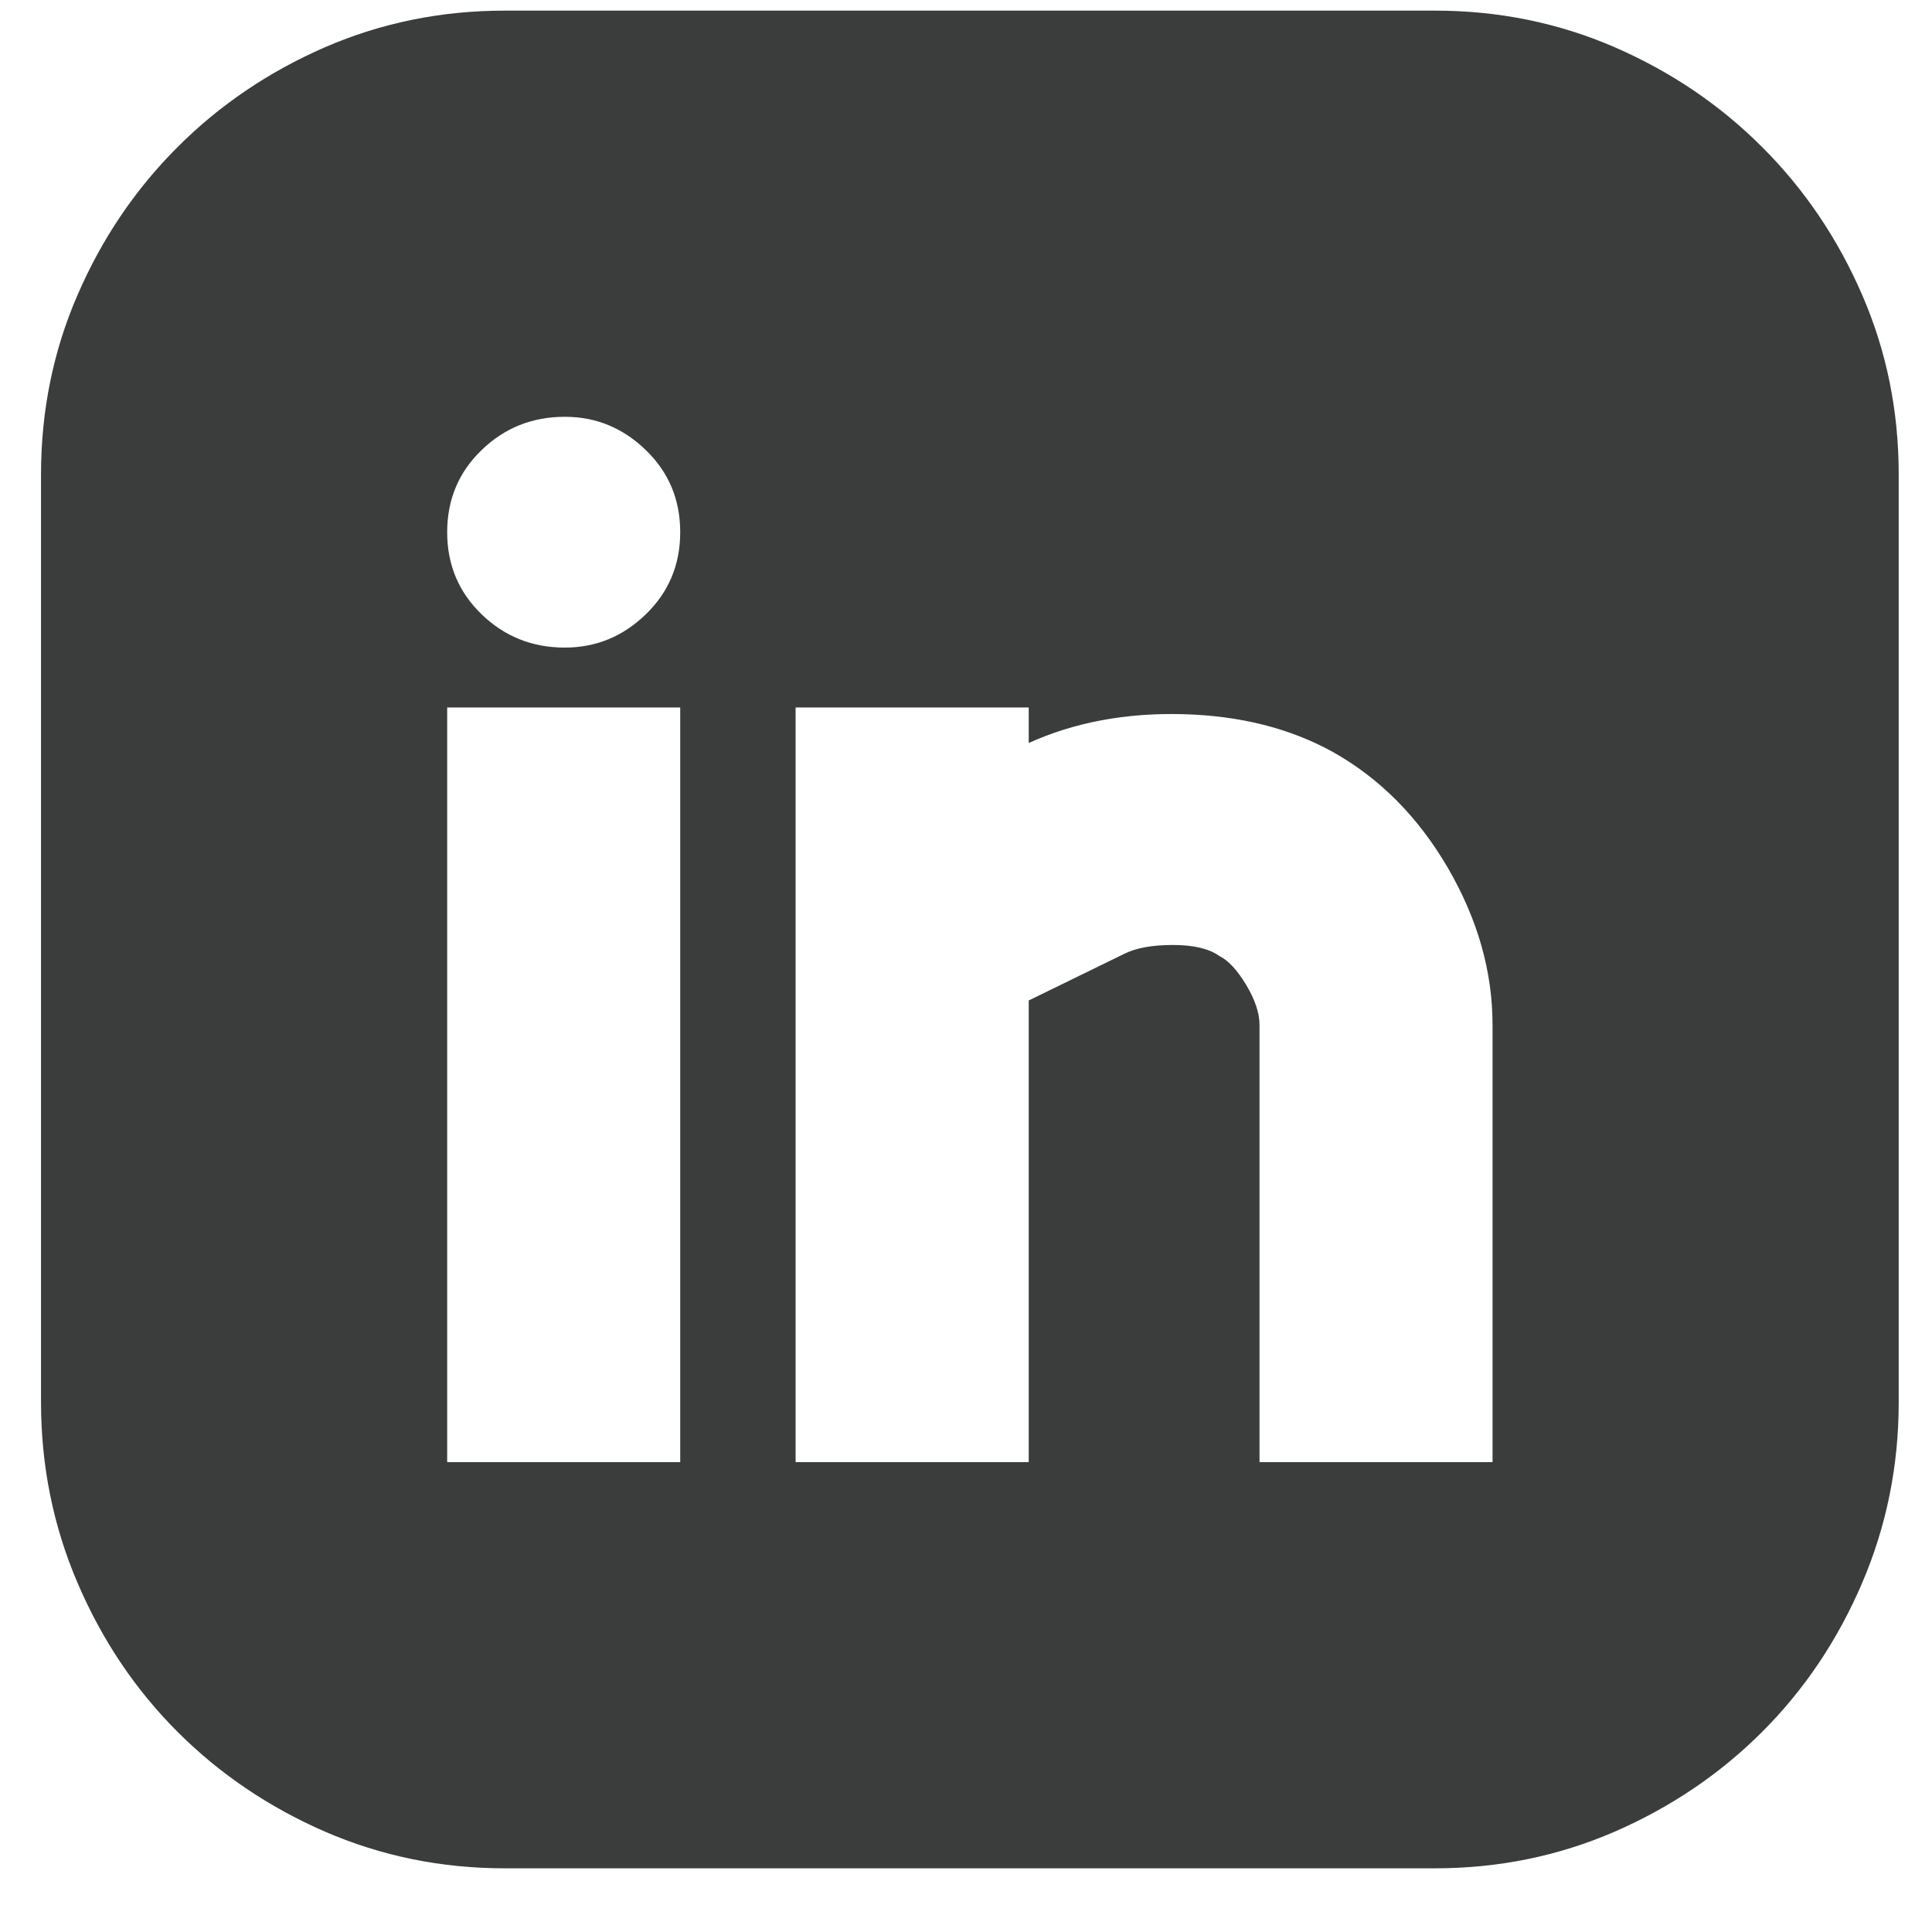 <svg width="26" height="26" viewBox="0 0 26 26" fill="none" xmlns="http://www.w3.org/2000/svg">
<path d="M19.309 0.143C20.166 0.143 20.972 0.307 21.729 0.635C22.485 0.964 23.148 1.412 23.715 1.98C24.283 2.547 24.731 3.209 25.059 3.966C25.388 4.722 25.552 5.529 25.552 6.385V18.87C25.552 19.726 25.388 20.538 25.059 21.305C24.731 22.071 24.283 22.738 23.715 23.306C23.148 23.873 22.485 24.321 21.729 24.65C20.972 24.978 20.166 25.143 19.309 25.143H6.795C5.938 25.143 5.132 24.978 4.375 24.65C3.619 24.321 2.956 23.873 2.389 23.306C1.821 22.738 1.373 22.071 1.045 21.305C0.716 20.538 0.552 19.726 0.552 18.87V6.385C0.552 5.529 0.716 4.722 1.045 3.966C1.373 3.209 1.821 2.547 2.389 1.98C2.956 1.412 3.619 0.964 4.375 0.635C5.132 0.307 5.938 0.143 6.795 0.143H19.309ZM9.154 9.521H6.018V19.677H9.154V9.521ZM7.601 8.715C8.019 8.715 8.383 8.566 8.691 8.267C9 7.968 9.154 7.6 9.154 7.162C9.154 6.724 9 6.355 8.691 6.057C8.383 5.758 8.019 5.609 7.601 5.609C7.163 5.609 6.79 5.758 6.481 6.057C6.172 6.355 6.018 6.724 6.018 7.162C6.018 7.6 6.172 7.968 6.481 8.267C6.79 8.566 7.163 8.715 7.601 8.715ZM20.086 13.793C20.086 13.076 19.887 12.374 19.489 11.687C19.09 11 18.573 10.477 17.936 10.119C17.358 9.8 16.686 9.631 15.919 9.611C15.153 9.591 14.461 9.72 13.844 9.999V9.521H10.707V19.677H13.844V13.464L15.128 12.837C15.287 12.757 15.506 12.717 15.785 12.717C16.064 12.717 16.273 12.767 16.412 12.867C16.532 12.926 16.651 13.056 16.771 13.255C16.89 13.454 16.95 13.633 16.95 13.793V19.677H20.086V13.793Z" fill="#3B3D3D"/>
</svg>
